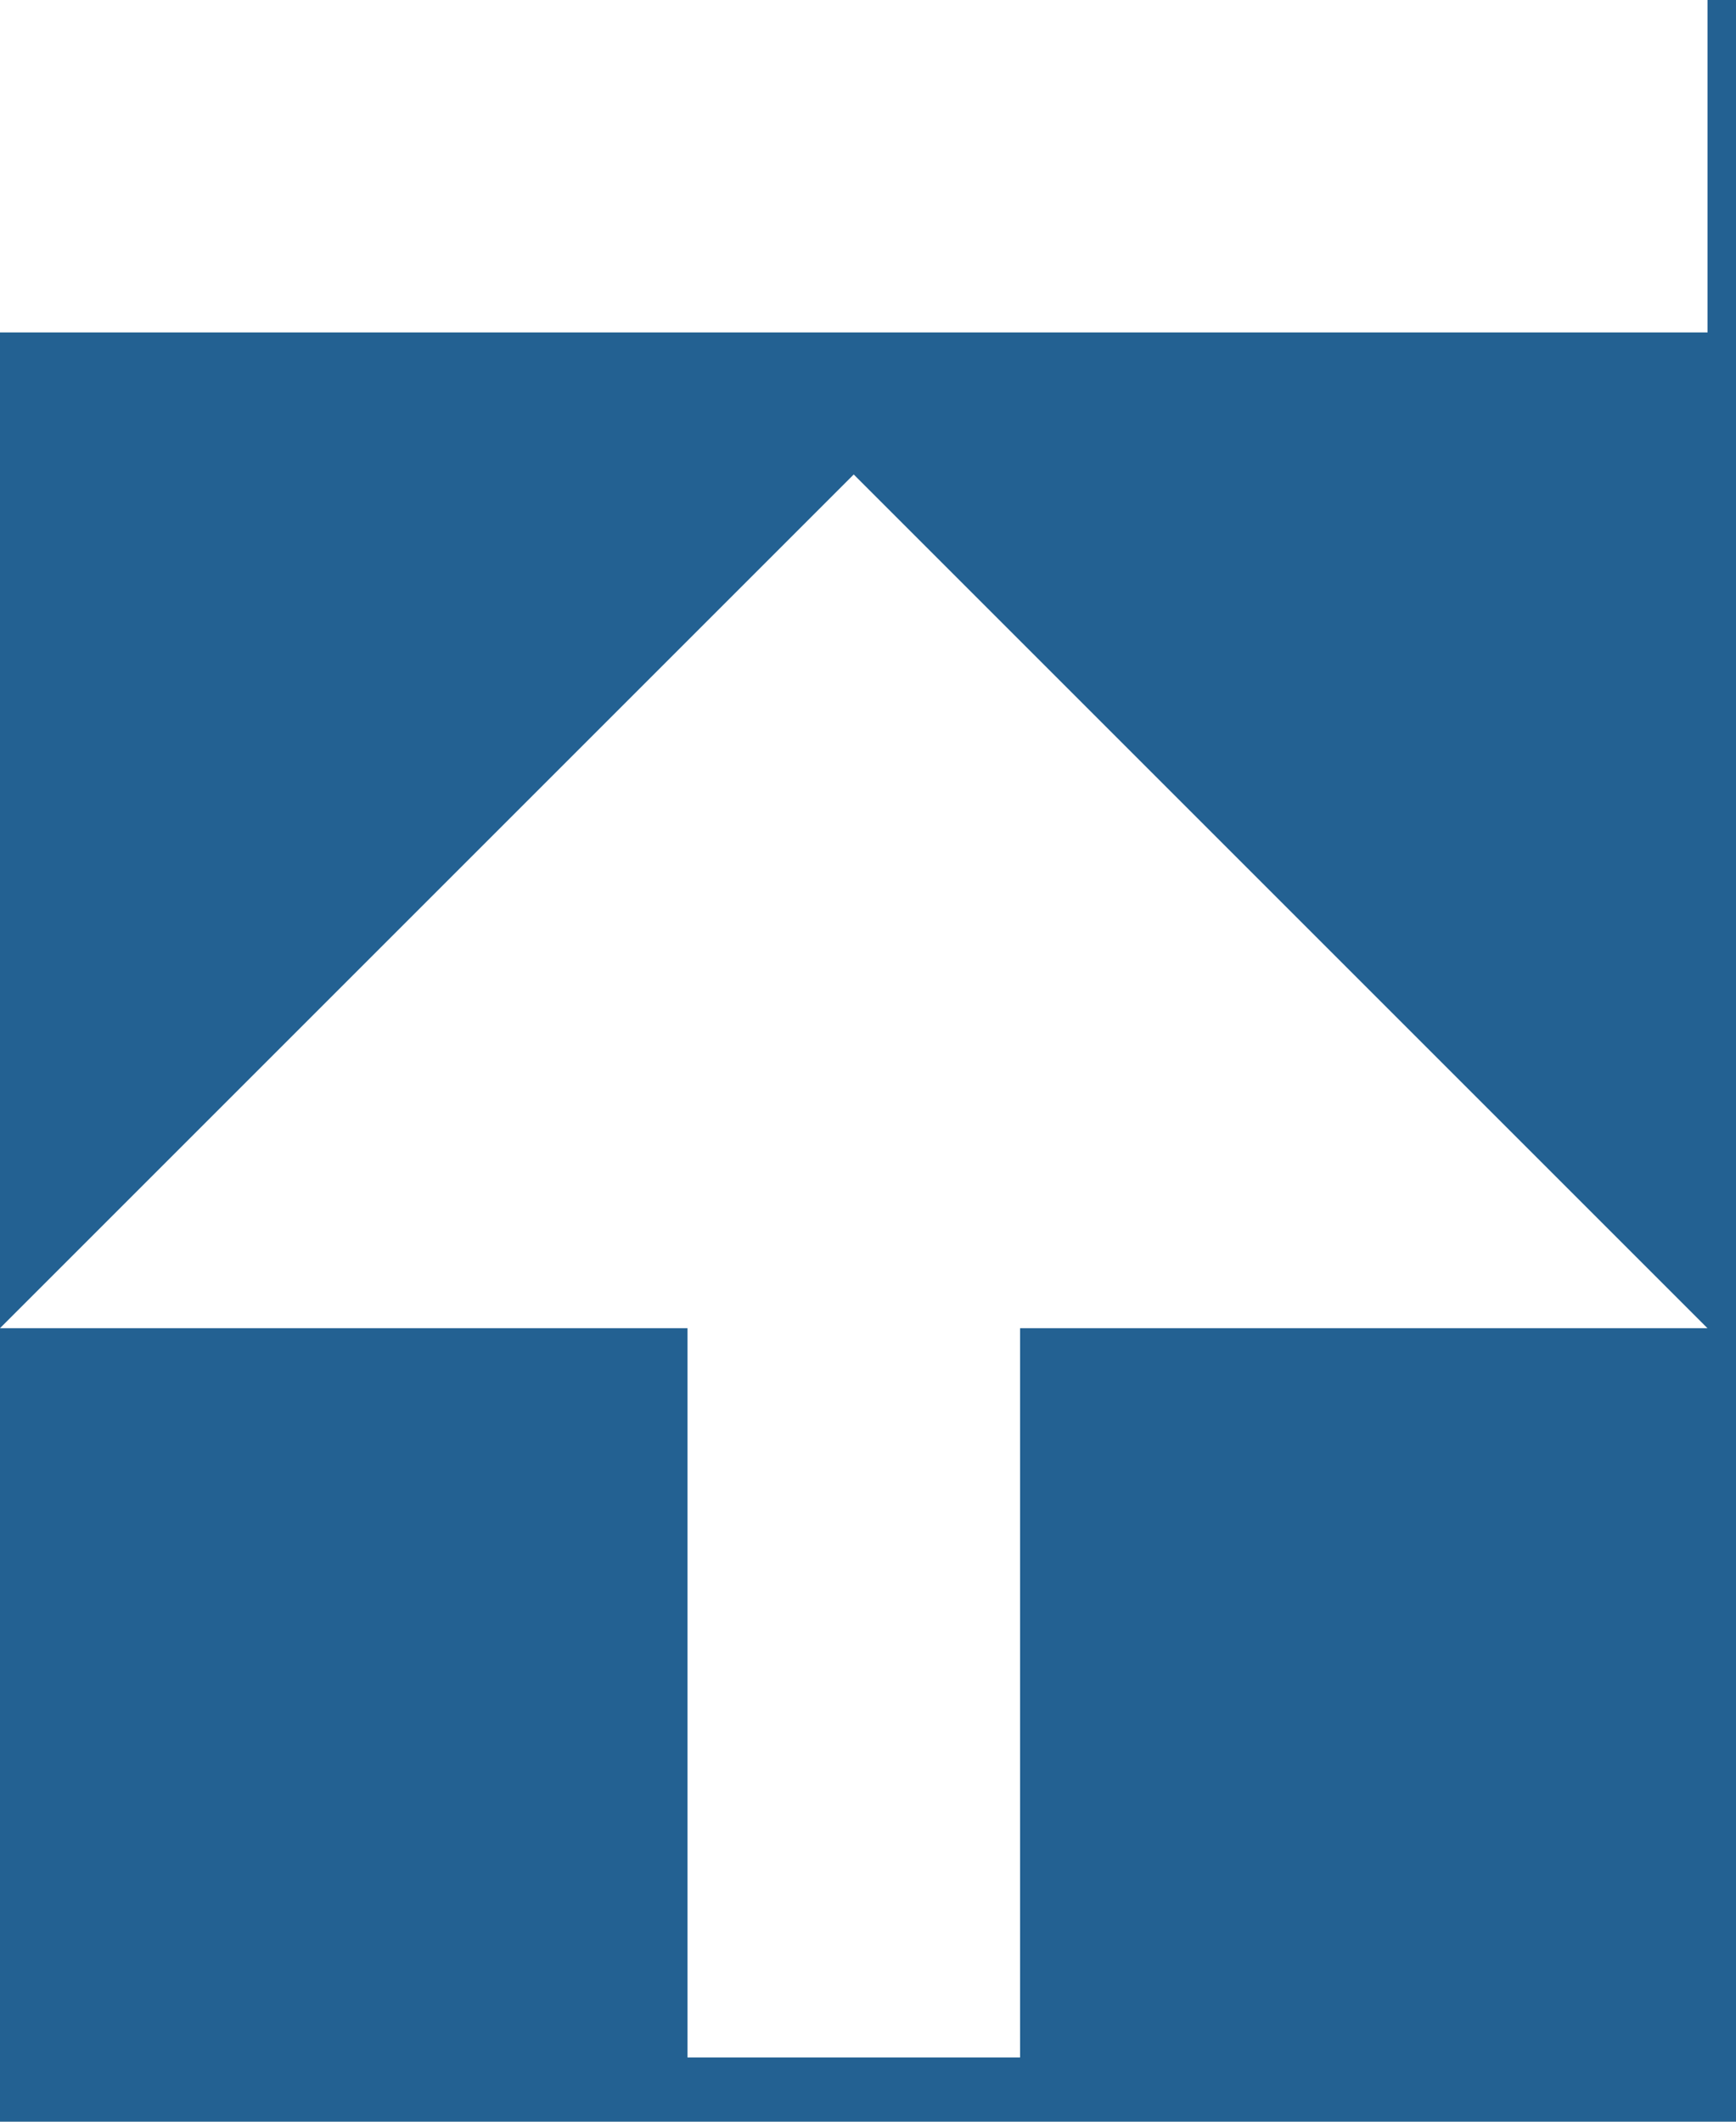 <?xml version="1.0" encoding="UTF-8"?>
<svg width="18px" height="22px" viewBox="0 0 18 22" version="1.1" xmlns="http://www.w3.org/2000/svg" xmlns:xlink="http://www.w3.org/1999/xlink">
    <title>noun_back to top_314365</title>
    <g id="Symbols" stroke="none" stroke-width="1" fill="none" fill-rule="evenodd">
        <g id="Footer" transform="translate(-1236, -24)">
            <rect id="Rectangle" fill="#FCF6EB" x="0" y="1" width="1280" height="489"></rect>
            <g id="Footer-Copy" transform="translate(40, 0)">
                <rect id="Rectangle-Copy-2" fill="#236192" x="1170" y="0" width="70" height="70"></rect>
                <g id="noun_back-to-top_314365" transform="translate(1196, 24)" fill="#FFFFFF" fill-rule="nonzero">
                    <path d="M-3.55271368e-14,3.73034936e-13 L-3.55271368e-14,3.447 L17.705,3.447 L17.705,3.73034936e-13 L-3.55271368e-14,3.73034936e-13 Z M-3.55271368e-14,13.772 L7.128,13.772 L7.128,21.334 L10.577,21.334 L10.577,13.772 L17.704,13.772 L8.852,4.92 L-3.55271368e-14,13.772 Z" id="Shape"></path>
                </g>
            </g>
        </g>
    </g>
</svg>
